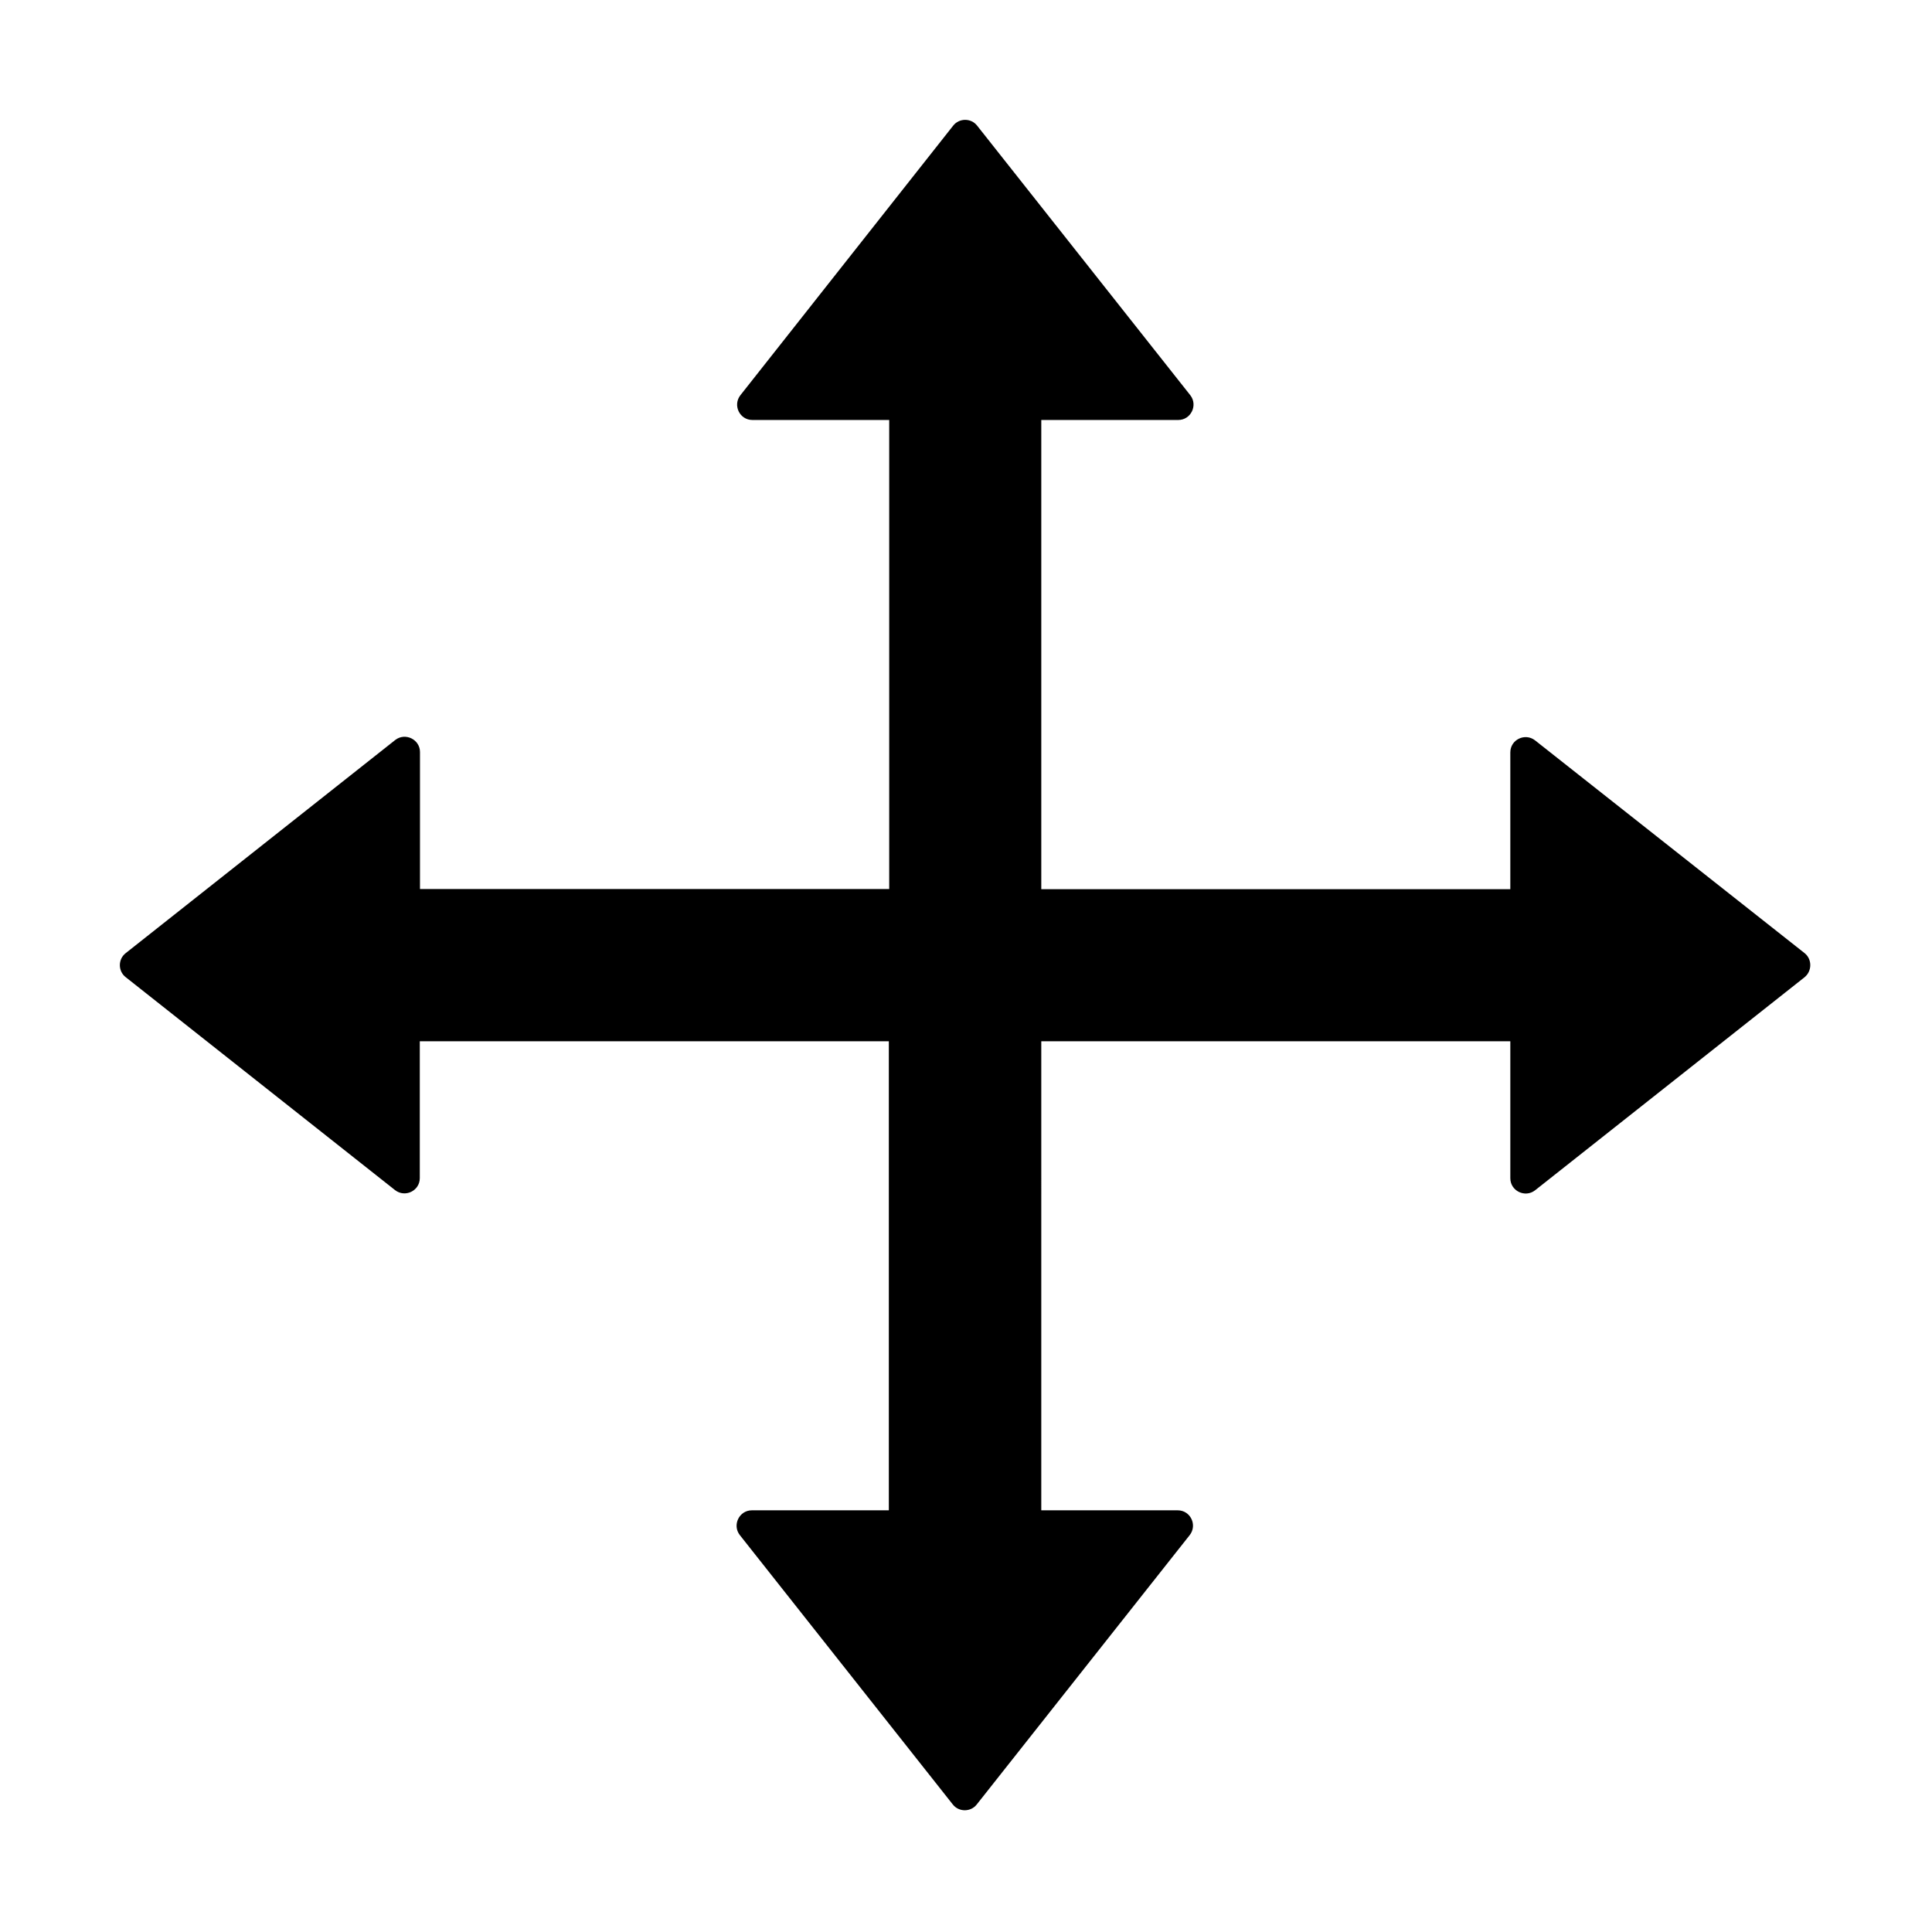 <?xml version="1.0" standalone="no"?><!DOCTYPE svg PUBLIC "-//W3C//DTD SVG 1.1//EN" "http://www.w3.org/Graphics/SVG/1.1/DTD/svg11.dtd"><svg class="icon" width="200px" height="200.00px" viewBox="0 0 1024 1024" version="1.1" xmlns="http://www.w3.org/2000/svg"><path d="M956.5 505.2L813.6 392.4c-5.3-4.1-13.1-0.4-13.1 6.4v72.5H551.9V222.6h72.6c6.7 0 10.5-7.8 6.4-13.1l-113-142.9c-3.2-4.1-9.5-4.1-12.7 0L392.4 209.5c-4.1 5.3-0.4 13.1 6.4 13.1h72.5v248.6H222.6v-72.6c0-6.7-7.8-10.5-13.1-6.4l-142.9 113c-4.1 3.2-4.1 9.5 0 12.7l142.8 112.9c5.3 4.1 13.1 0.4 13.1-6.4v-72.5h248.6v248.6h-72.6c-6.7 0-10.5 7.8-6.4 13.1L505 956.4c3.2 4.1 9.5 4.1 12.7 0l112.9-142.8c4.1-5.3 0.4-13.1-6.4-13.1h-72.3V551.9h248.6v72.6c0 6.7 7.8 10.5 13.1 6.4L956.4 518c4.1-3.3 4.1-9.6 0.1-12.8z m0 0"  /></svg>
